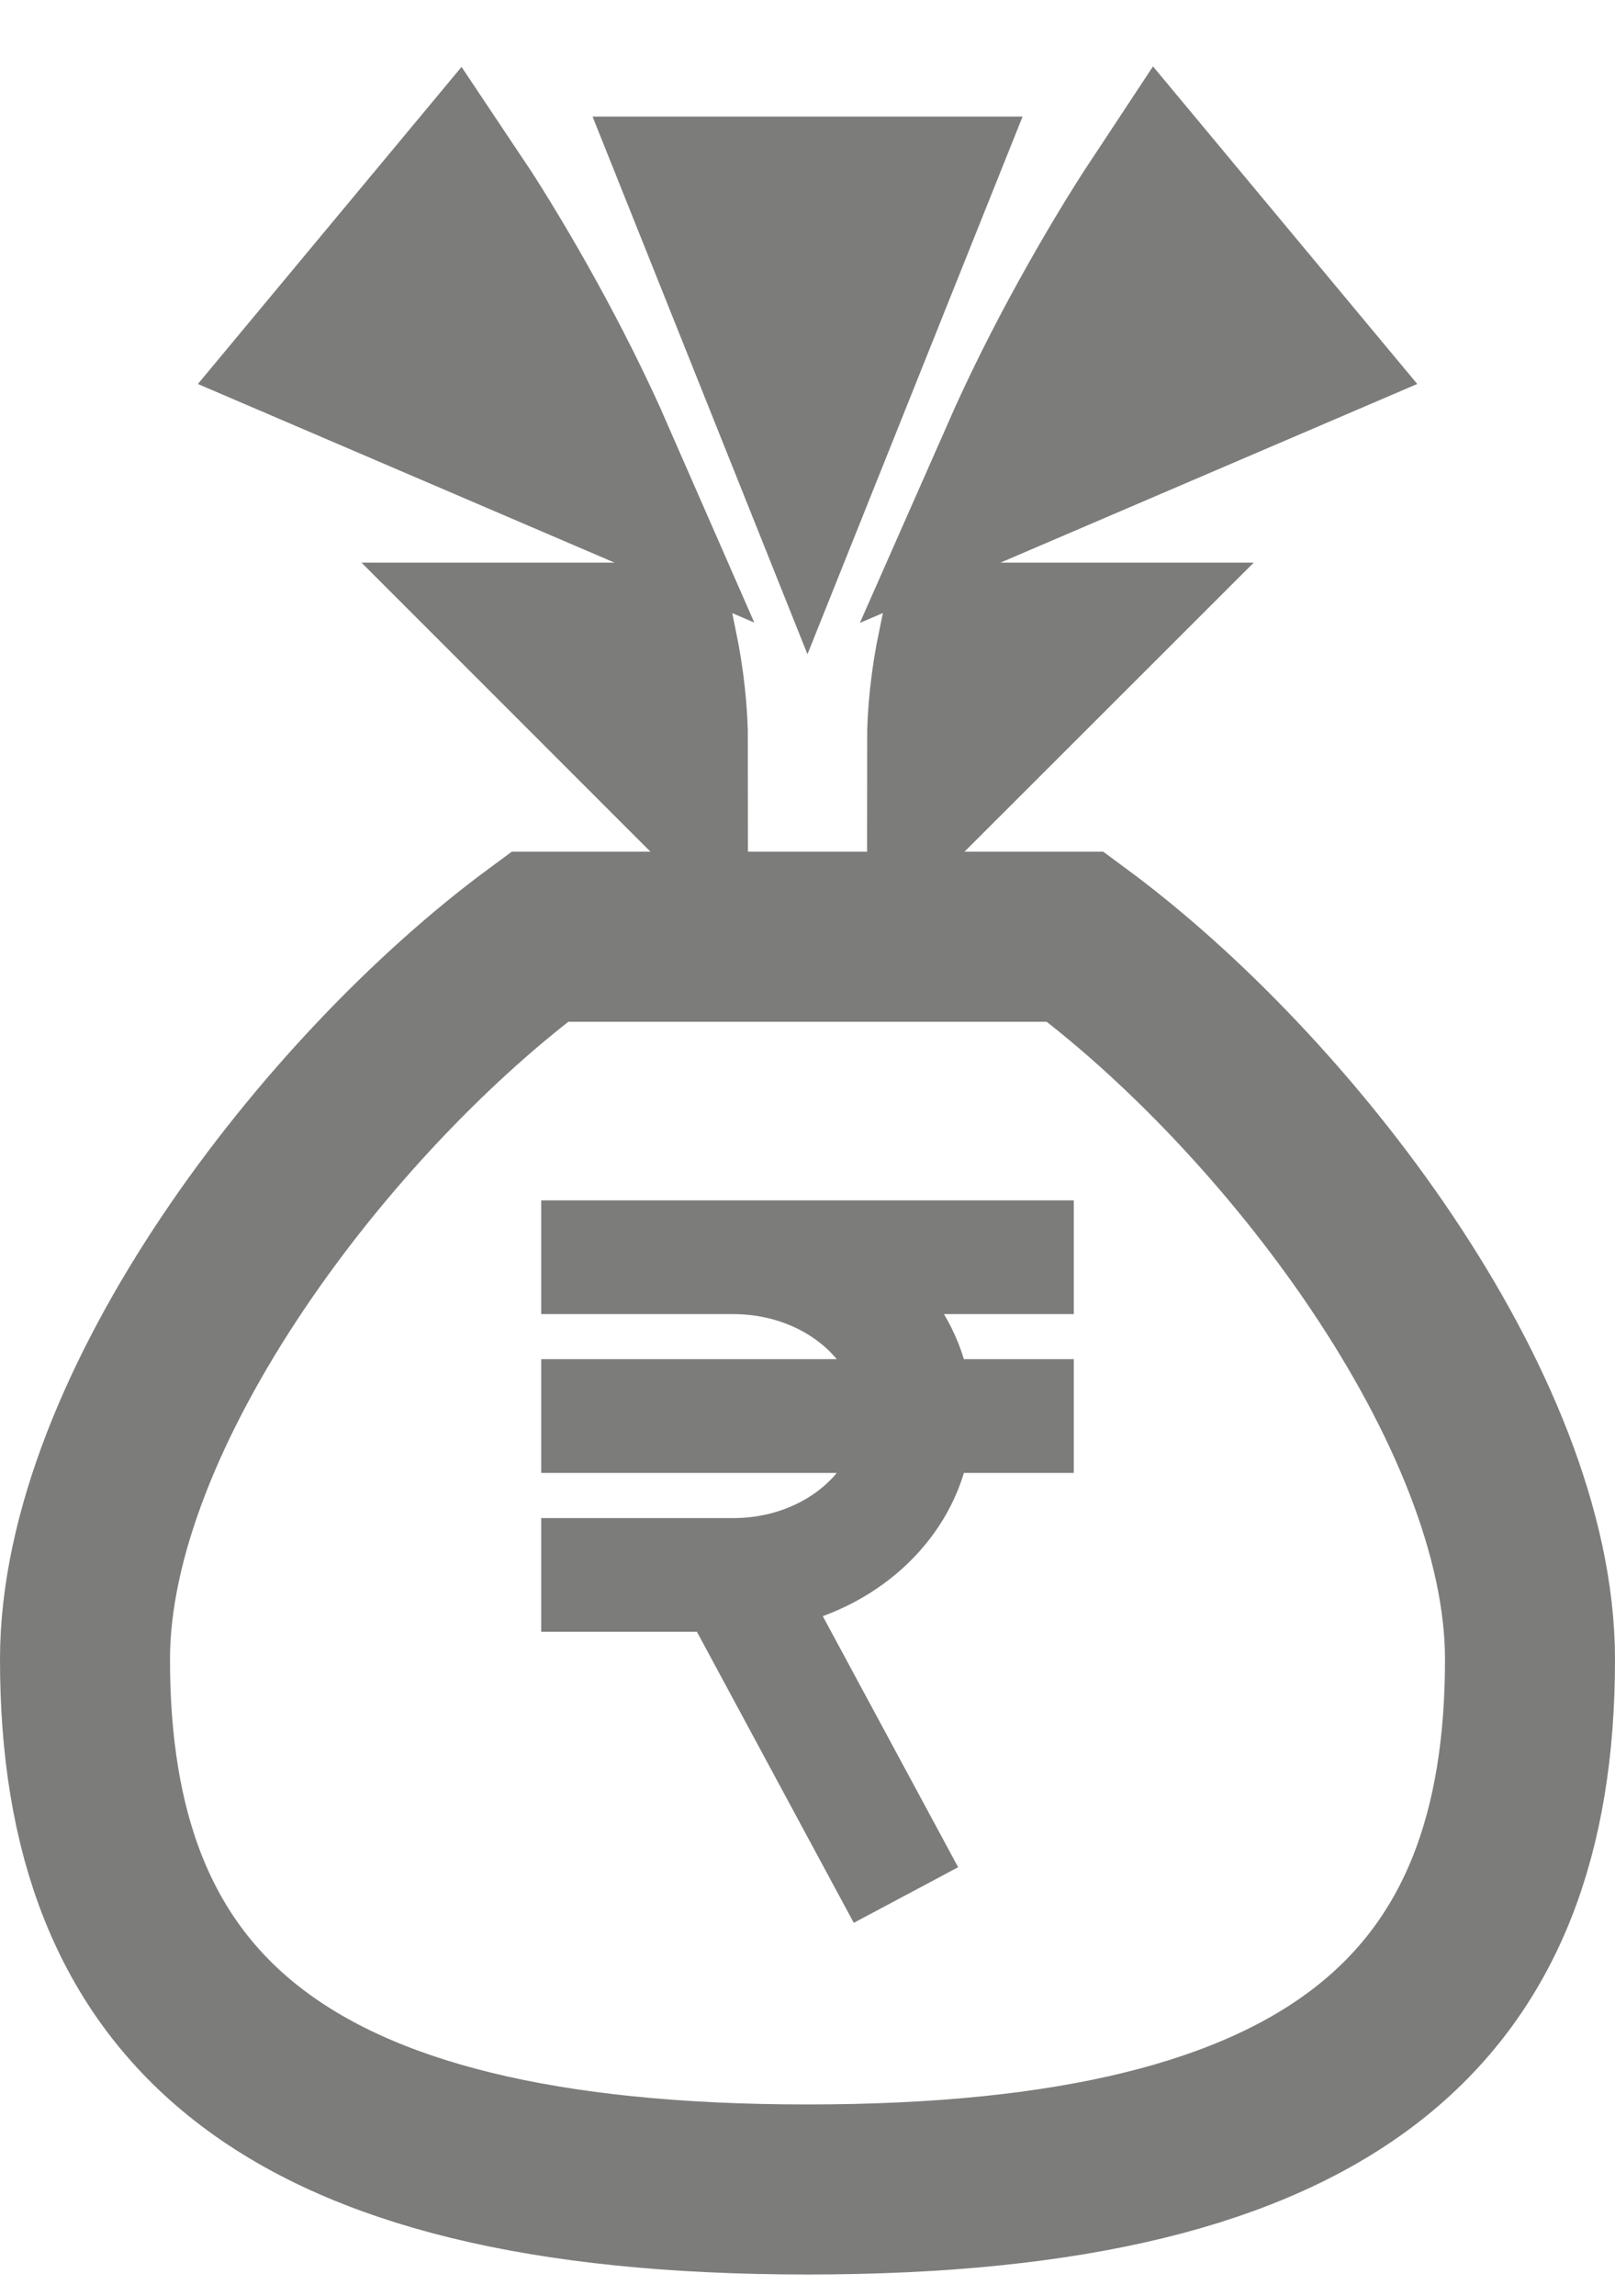 <svg width="19" height="27" viewBox="0 0 19 27" fill="none" xmlns="http://www.w3.org/2000/svg">
<path fill-rule="evenodd" clip-rule="evenodd" d="M12.651 11.017H6.349C3.857 12.855 1 16.576 1 19.517C1 23.586 3.267 25.75 9.5 25.75C15.733 25.75 18 23.586 18 19.517C18 16.576 15.143 12.855 12.651 11.017Z" stroke="#7C7C7B" stroke-width="2" stroke-linecap="round"/>
<path d="M12.333 15.155V14.417H6.667V15.155H8.628C9.453 15.155 10.148 15.636 10.342 16.285H6.667V17.023H10.342C10.148 17.672 9.453 18.154 8.628 18.154H6.667V18.891H8.378L10.167 22.209L10.865 21.837L9.24 18.824C10.199 18.609 10.941 17.902 11.105 17.023H12.333V16.285H11.105C11.024 15.855 10.806 15.465 10.491 15.155H12.333V15.155Z" fill="#7C7C7B" stroke="#7C7C7B" stroke-width="0.6"/>
<path fill-rule="evenodd" clip-rule="evenodd" d="M11.323 7.617C11.242 8.013 11.2 8.391 11.2 8.75L12.334 7.617H11.323ZM7.678 7.617H6.667L7.8 8.75C7.8 8.391 7.758 8.013 7.678 7.617ZM6.945 5.407C6.823 5.128 6.69 4.846 6.547 4.56C6.285 4.037 6.006 3.534 5.726 3.067C5.557 2.785 5.424 2.576 5.343 2.455L3.954 4.125L6.945 5.407ZM9.5 5.002L10.553 2.371H8.448L9.5 5.002ZM12.055 5.407L15.047 4.125L13.657 2.455C13.577 2.576 13.443 2.785 13.274 3.067C12.995 3.534 12.715 4.037 12.453 4.56C12.31 4.846 12.178 5.128 12.055 5.407Z" stroke="#7C7C7B" stroke-width="2"/>
</svg>
